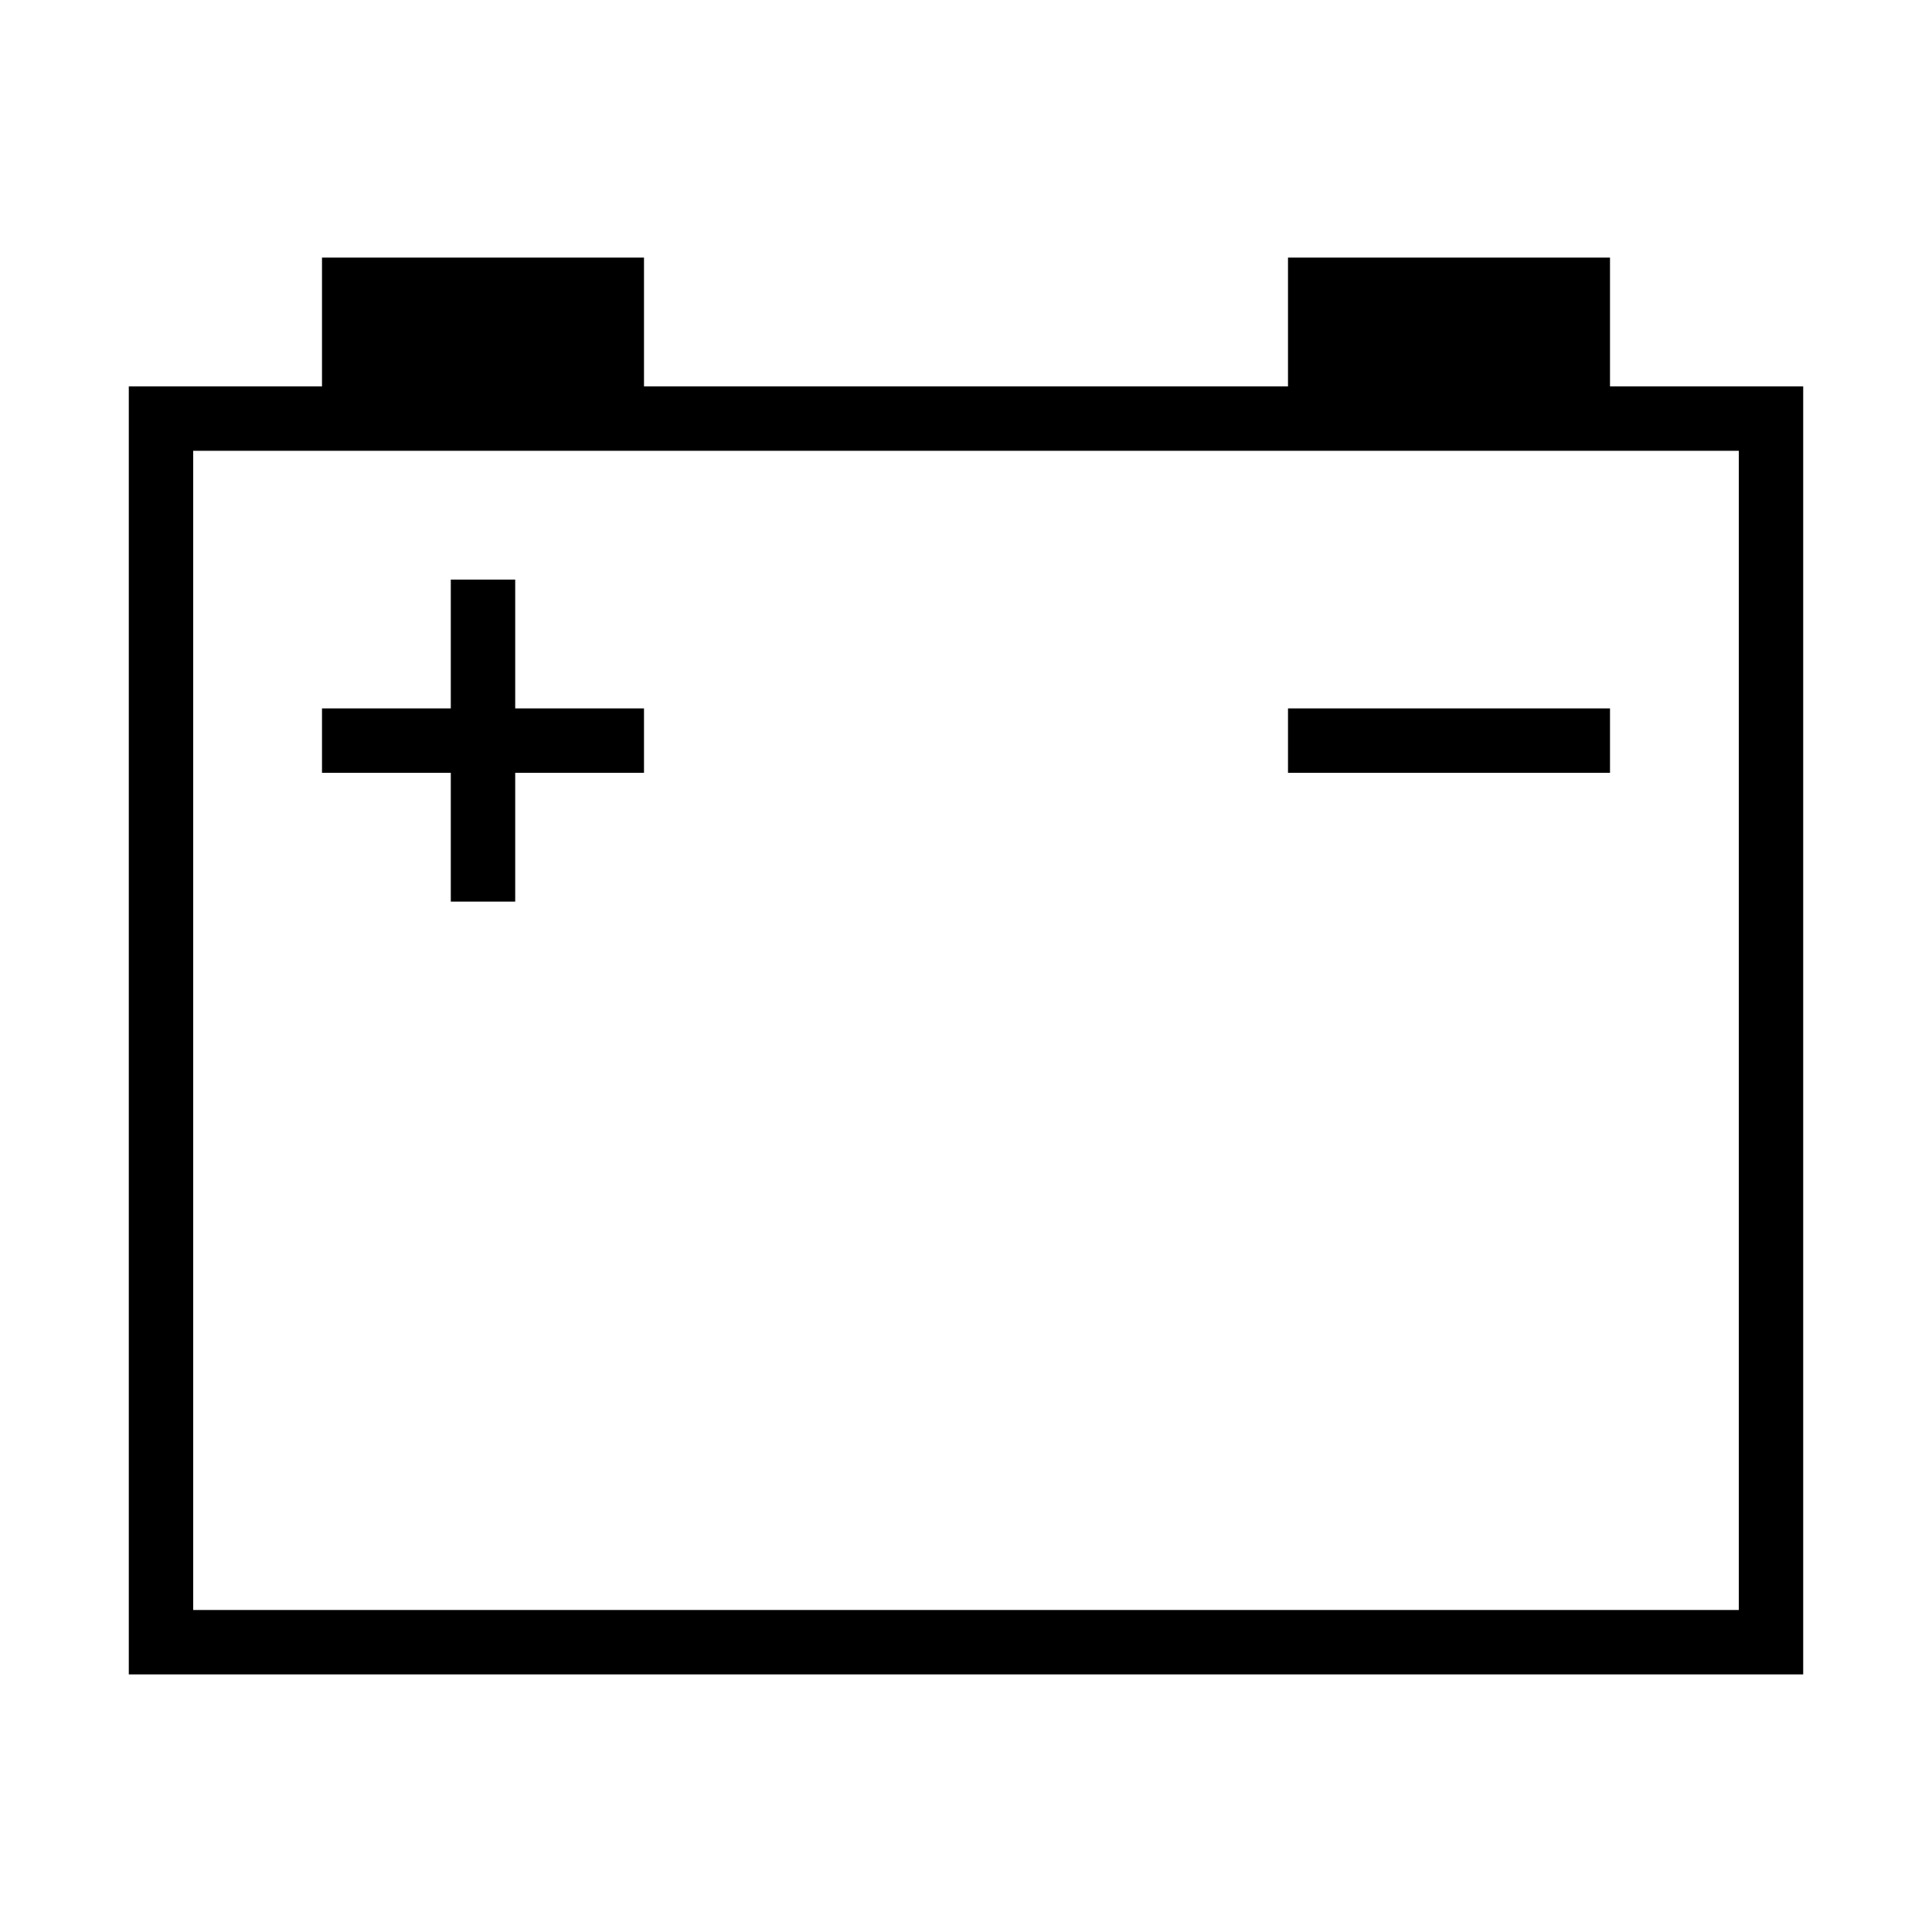 <?xml version="1.0" encoding="iso-8859-1"?>
<!DOCTYPE svg PUBLIC "-//W3C//DTD SVG 1.1//EN" "http://www.w3.org/Graphics/SVG/1.1/DTD/svg11.dtd">
<svg version="1.1" xmlns="http://www.w3.org/2000/svg" xmlns:xlink="http://www.w3.org/1999/xlink" x="0px" y="0px" width="30" height="30" viewBox="0 0 30 30" xml:space="preserve">
    <g transform="translate(-330 -380)">
        <g xmlns="http://www.w3.org/2000/svg" xmlns:xlink="http://www.w3.org/1999/xlink" id="car-battery-7">
		<path d="M355,384h-5v2h-10v-2h-5v2h-3v20h26v-20h-3V384z M357,387v18h-24v-18H357z"/>
		<rect x="350" y="391" width="5" height="1"/>
		<polygon points="337,394 338,394 338,392 340,392 340,391 338,391 338,389 337,389 337,391 335,391 335,392 337,392   "/>
	</g>
	
    </g>
</svg>
